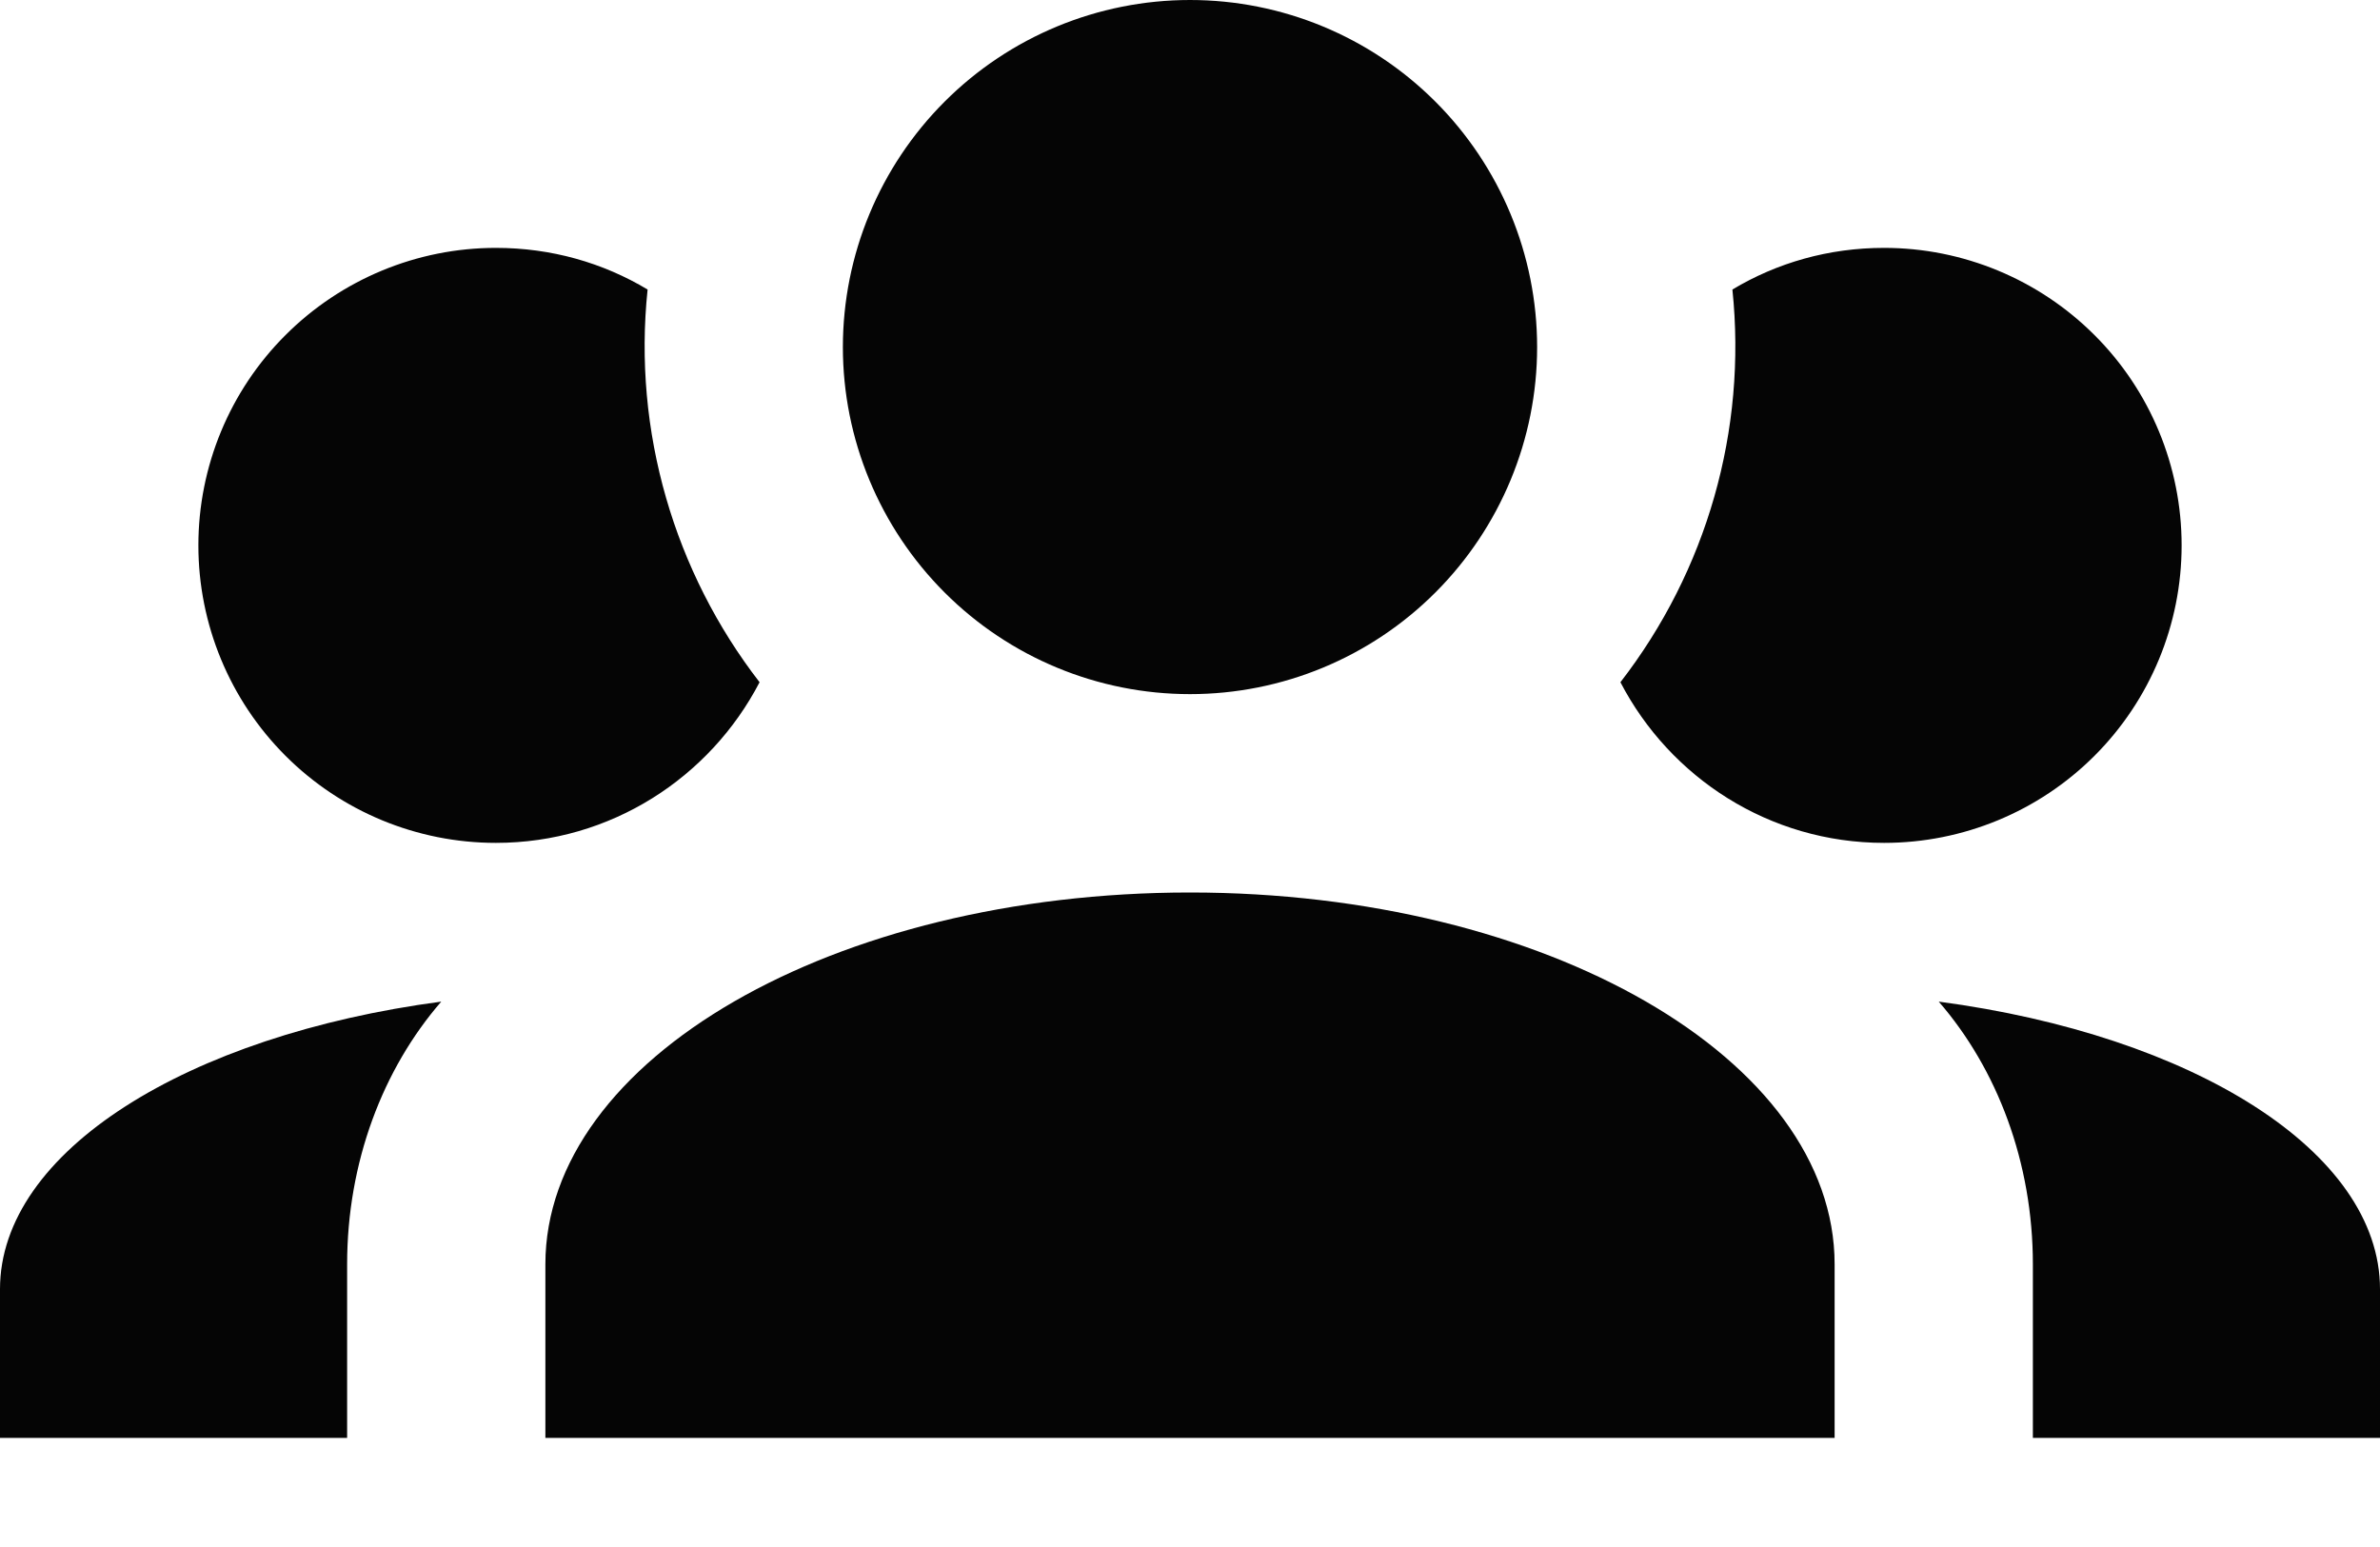 <svg width="20" height="13" viewBox="0 0 20 13" fill="none" xmlns="http://www.w3.org/2000/svg">
<path d="M10 0C10.774 0 11.515 0.307 12.062 0.854C12.609 1.401 12.917 2.143 12.917 2.917C12.917 3.69 12.609 4.432 12.062 4.979C11.515 5.526 10.774 5.833 10 5.833C9.226 5.833 8.485 5.526 7.938 4.979C7.391 4.432 7.083 3.69 7.083 2.917C7.083 2.143 7.391 1.401 7.938 0.854C8.485 0.307 9.226 0 10 0M4.167 2.083C4.633 2.083 5.067 2.208 5.442 2.433C5.317 3.625 5.667 4.808 6.383 5.733C5.967 6.533 5.133 7.083 4.167 7.083C3.504 7.083 2.868 6.82 2.399 6.351C1.93 5.882 1.667 5.246 1.667 4.583C1.667 3.92 1.93 3.284 2.399 2.816C2.868 2.347 3.504 2.083 4.167 2.083M15.833 2.083C16.496 2.083 17.132 2.347 17.601 2.816C18.07 3.284 18.333 3.92 18.333 4.583C18.333 5.246 18.07 5.882 17.601 6.351C17.132 6.82 16.496 7.083 15.833 7.083C14.867 7.083 14.033 6.533 13.617 5.733C14.343 4.795 14.681 3.614 14.558 2.433C14.933 2.208 15.367 2.083 15.833 2.083M4.583 10.625C4.583 8.9 7.008 7.5 10 7.5C12.992 7.5 15.417 8.9 15.417 10.625V12.083H4.583V10.625ZM0 12.083V10.833C0 9.675 1.575 8.7 3.708 8.417C3.217 8.983 2.917 9.767 2.917 10.625V12.083H0ZM20 12.083H17.083V10.625C17.083 9.767 16.783 8.983 16.292 8.417C18.425 8.7 20 9.675 20 10.833V12.083Z" fill="#050505"/>
</svg>
